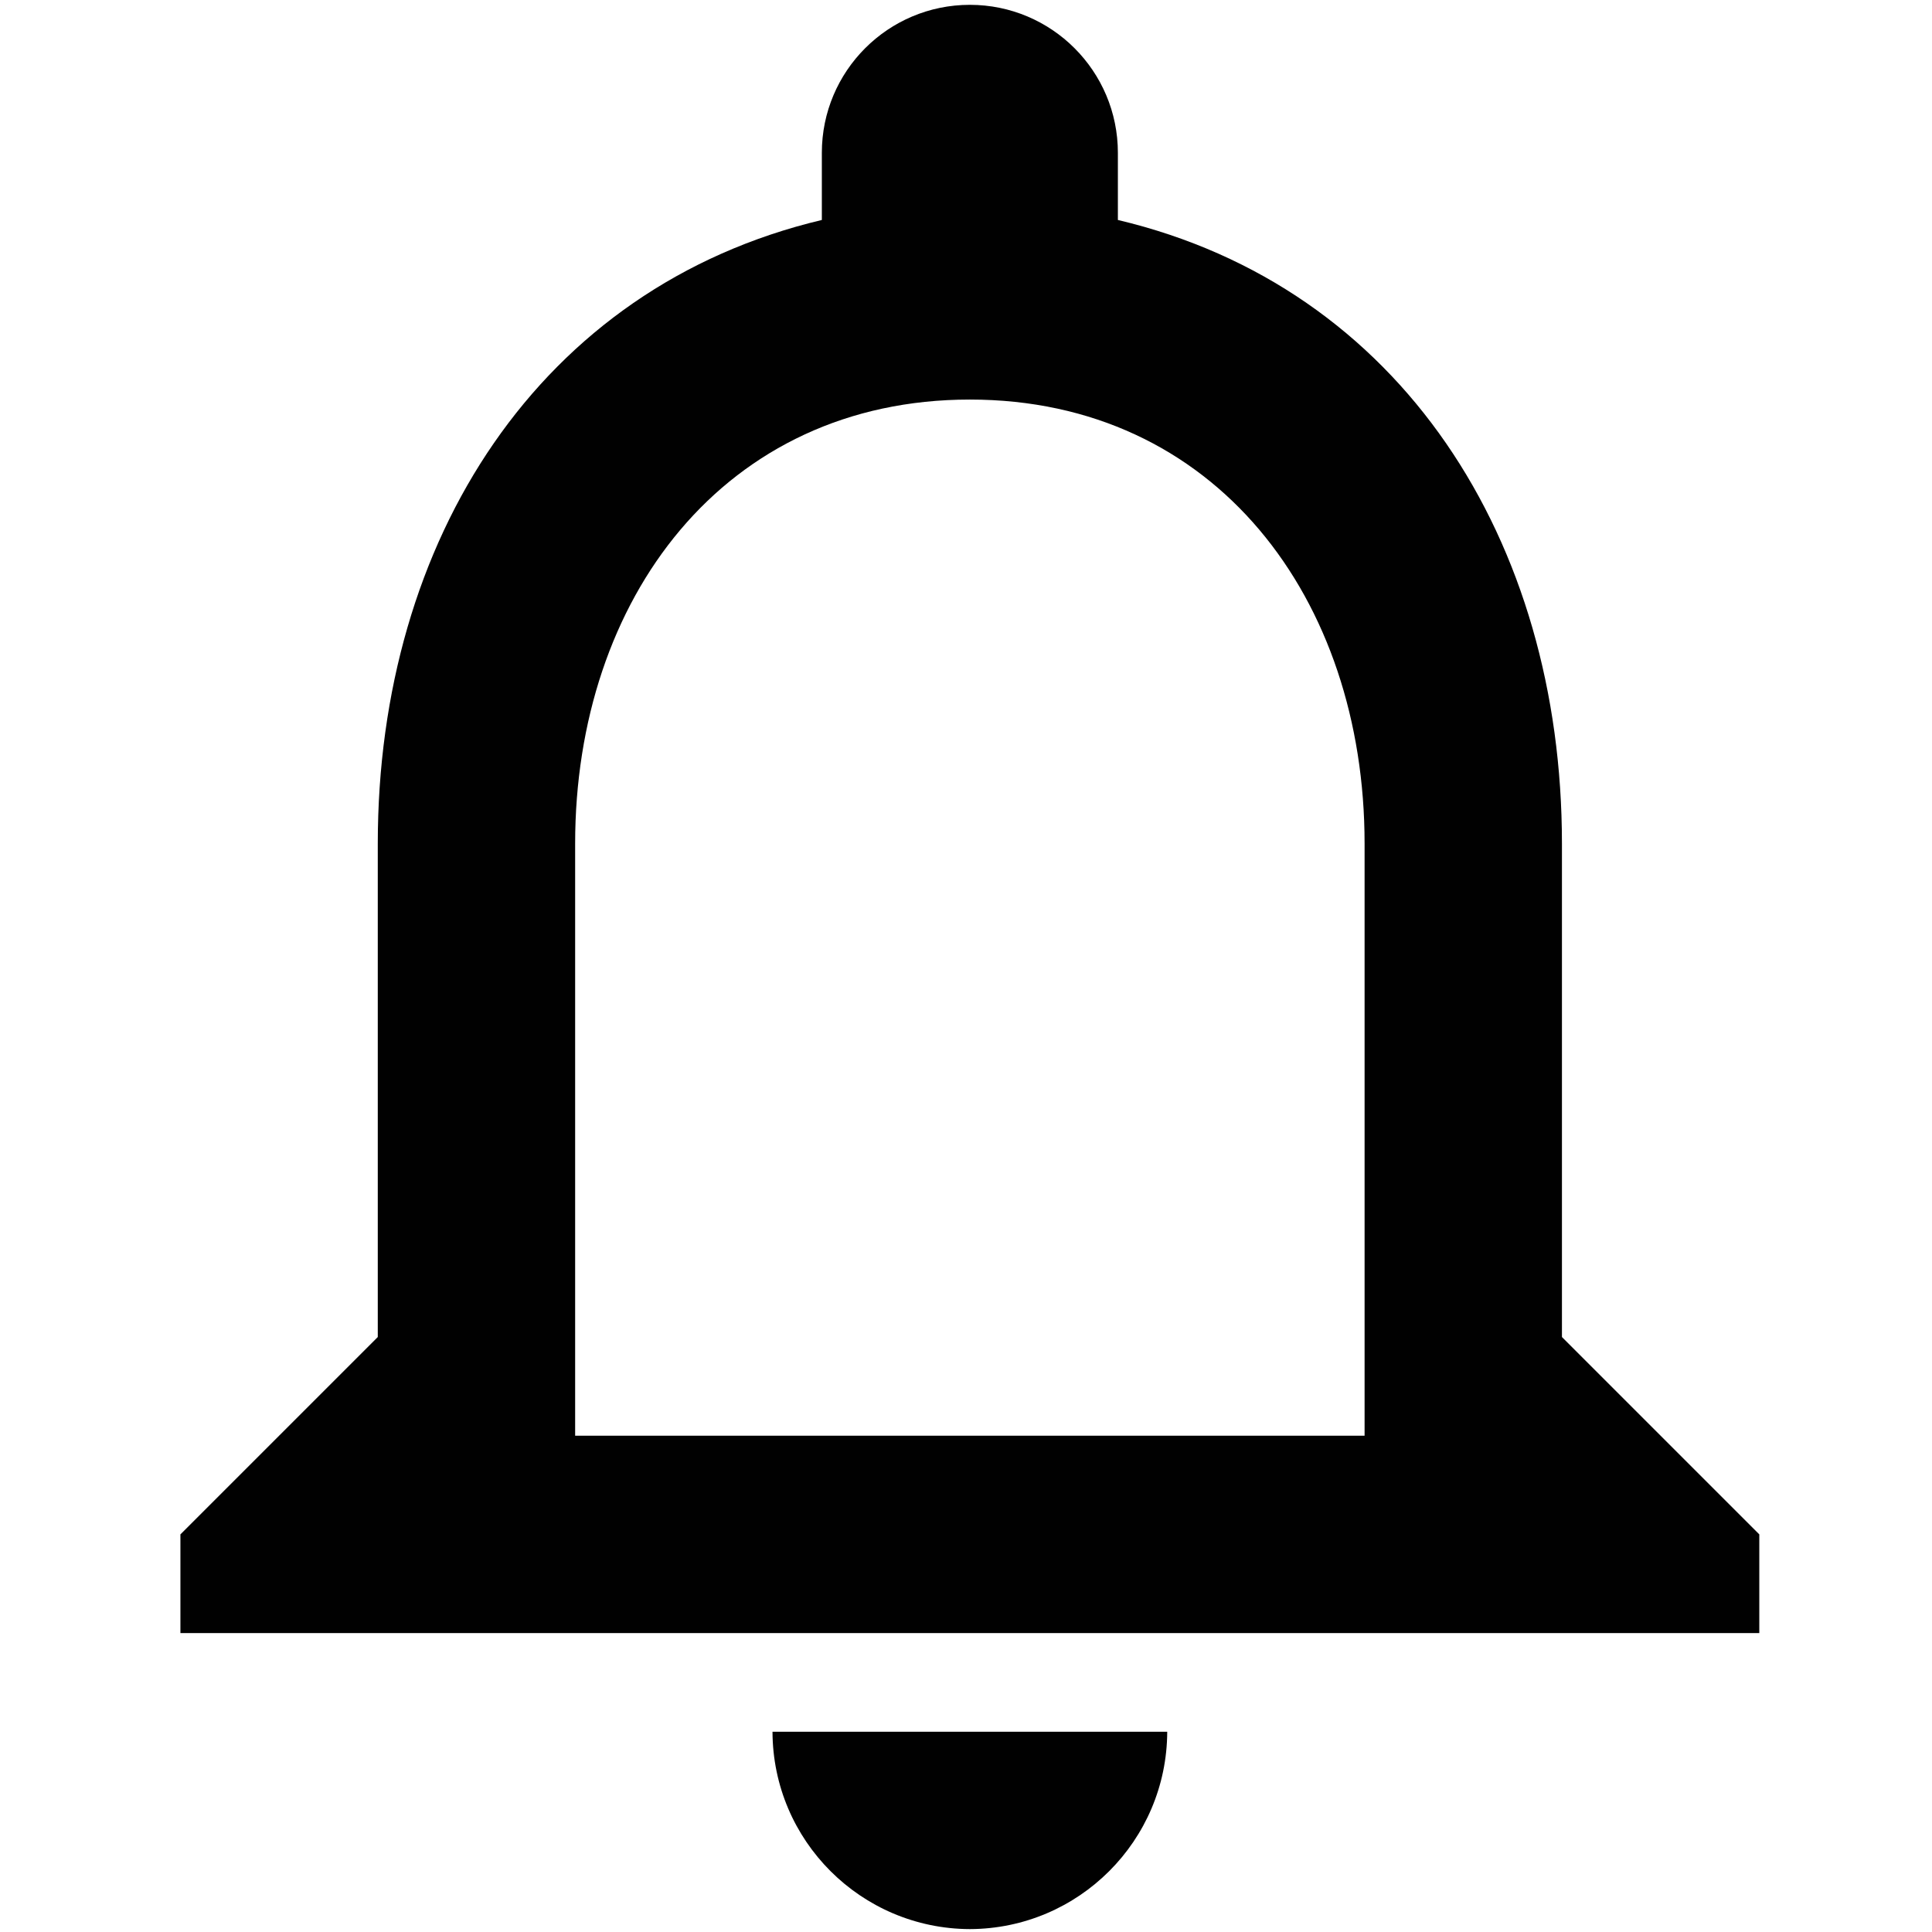 <svg version="1.1" id="Layer_1" xmlns="http://www.w3.org/2000/svg" xmlns:xlink="http://www.w3.org/1999/xlink" x="0px" y="0px"
	 width="500px" height="500px" viewBox="0 0 500 500" enable-background="new 0 0 500 500" xml:space="preserve">
<g>
	<path fill="#010101" d="M251,499.25c28.182-0.1,50.978-22.896,51.077-51.077H199.923C200.01,476.354,222.831,499.15,251,499.25z"/>
	<path fill="#010101" d="M404.23,346.02V218.327c0-78.399-41.625-144.041-114.923-161.399V39.558
		c0-21.162-17.158-38.308-38.308-38.308c-21.162,0-38.308,17.146-38.308,38.308v17.371
		C139.656,74.287,97.769,139.667,97.769,218.327V346.02l-51.077,51.076v25.539h408.615v-25.539L404.23,346.02z M353.154,371.558
		H148.846v-153.23c0-63.335,38.557-114.923,102.154-114.923c63.597,0,102.154,51.588,102.154,114.923V371.558z"/>
</g>
</svg>
